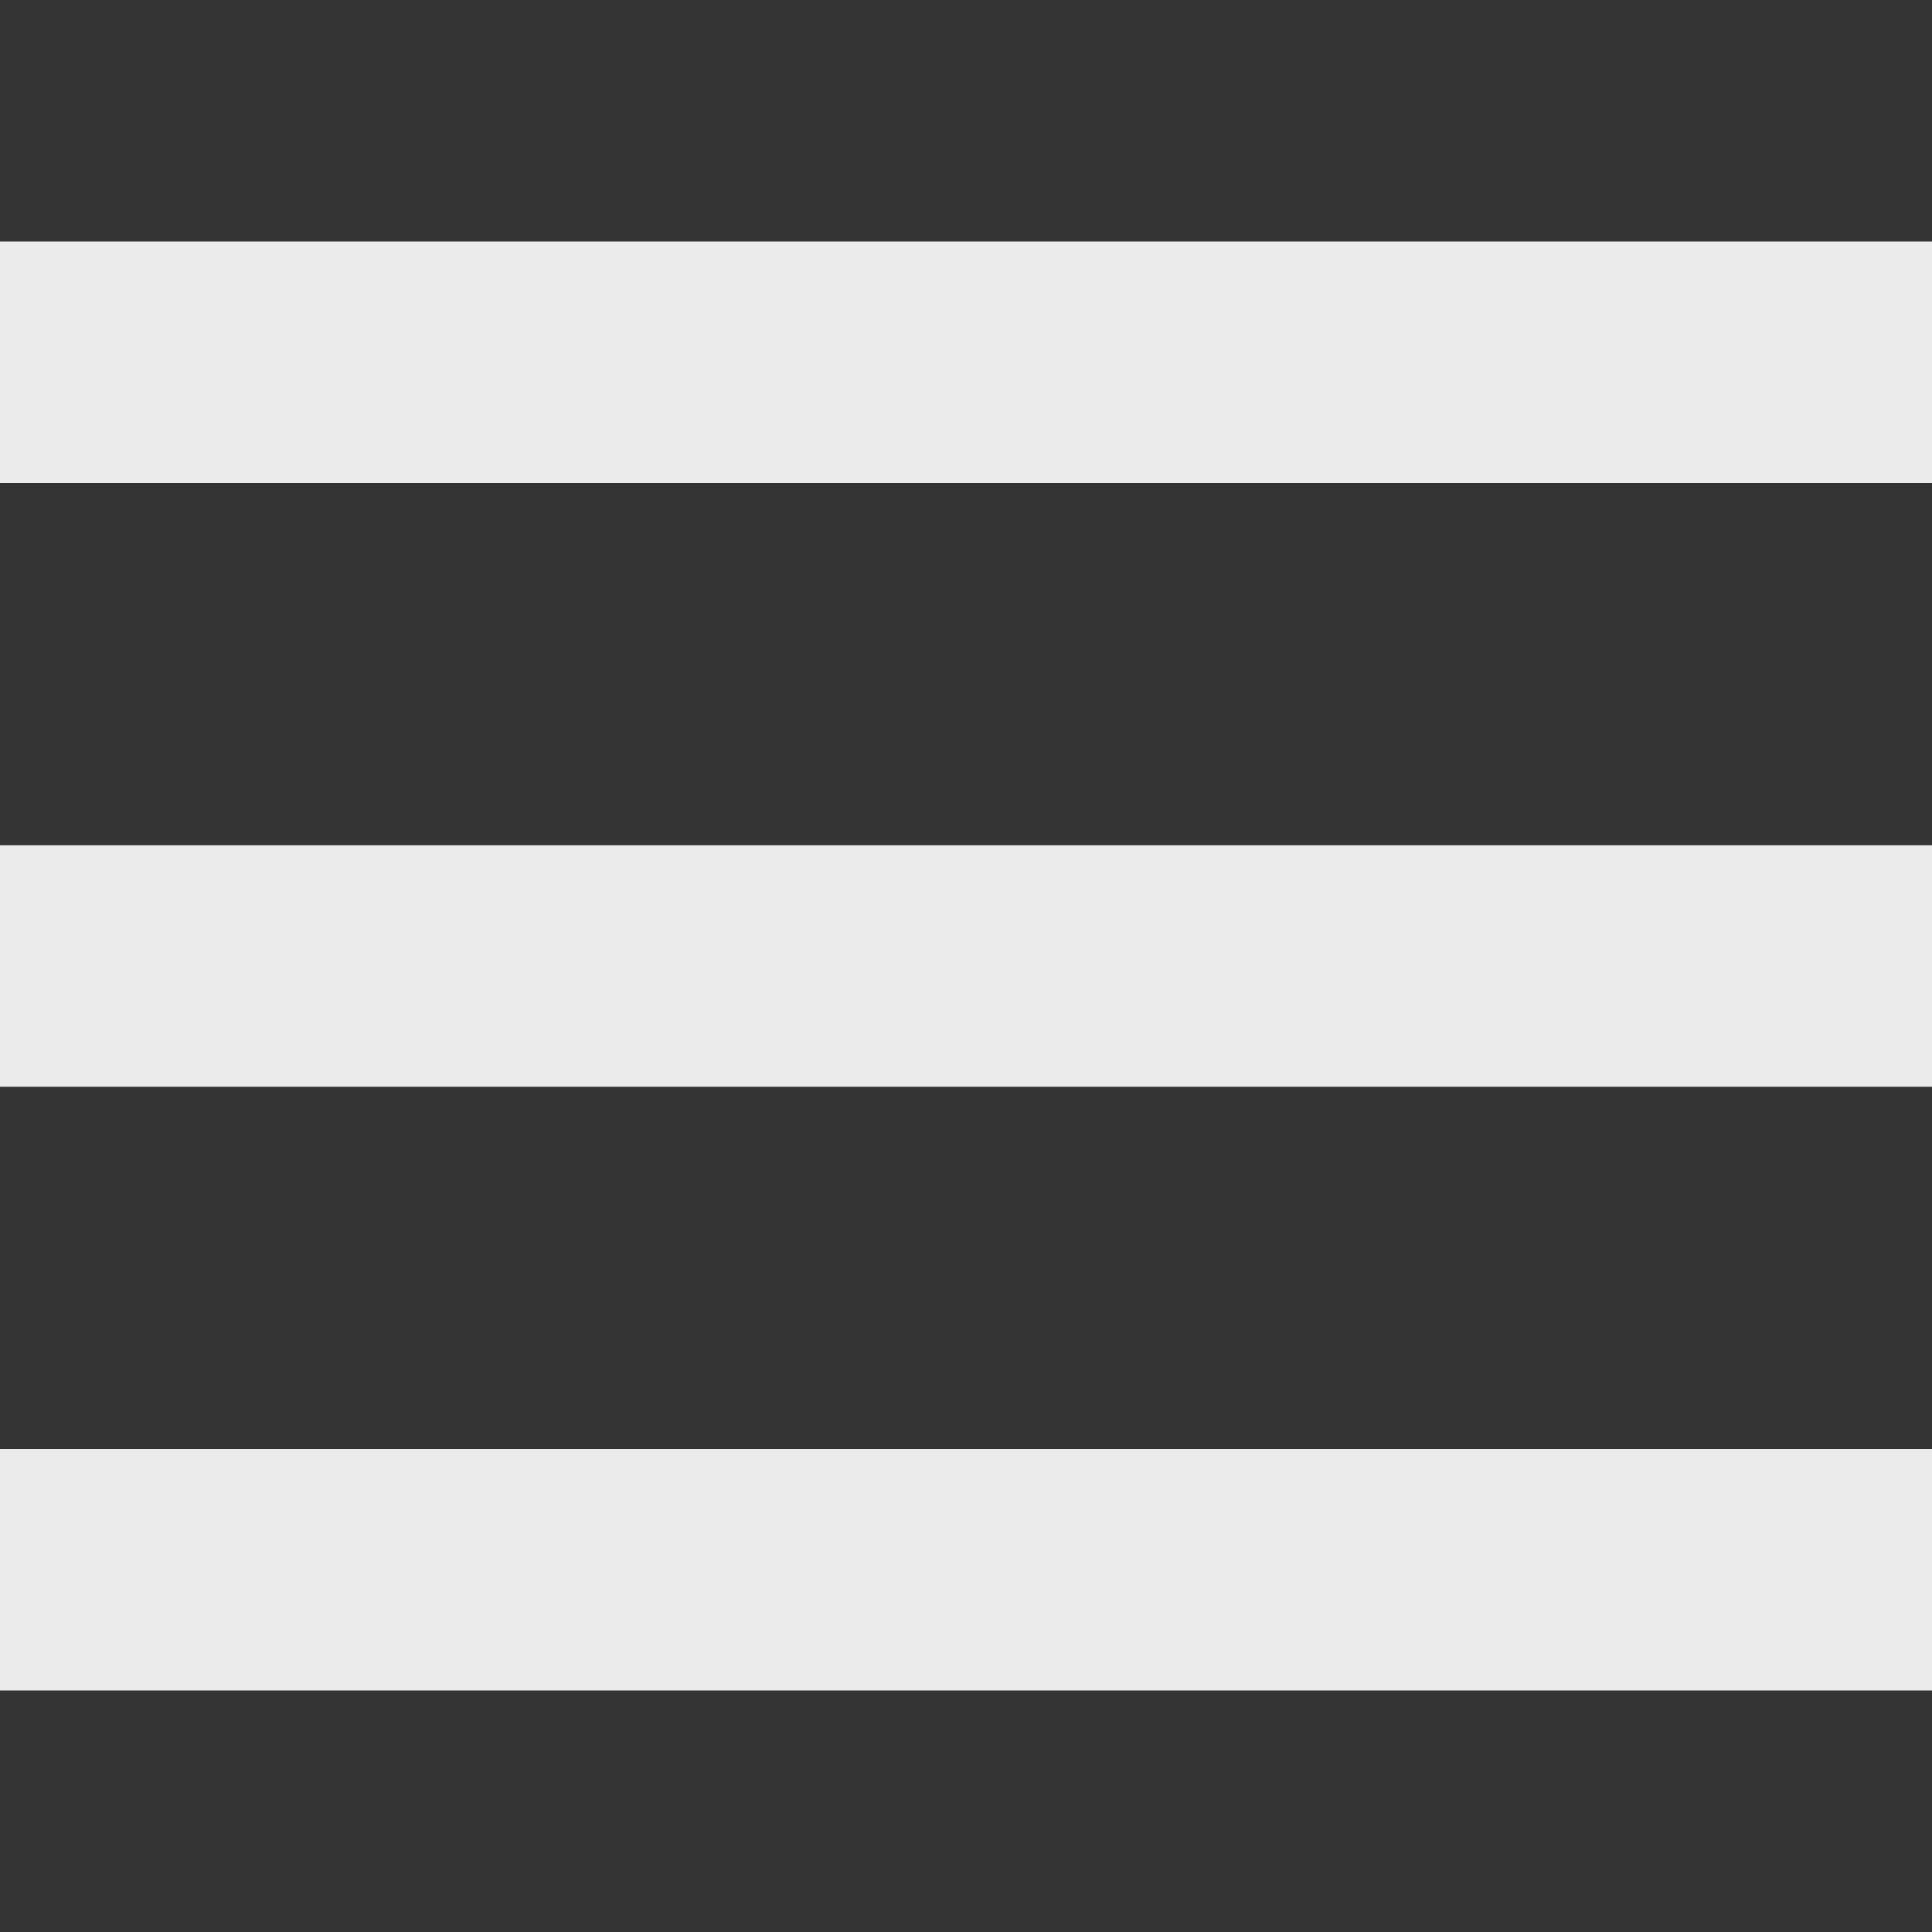 <svg fill="#EBEBEB" xmlns="http://www.w3.org/2000/svg"  viewBox="0 0 16 16" width="32px" height="32px"><rect x="0" y="0" width="16" height="16" fill="#333333" stroke="none"/><path d="M0 7H16V9H0zM0 2H16V4H0zM0 12H16V14H0z"/></svg>
